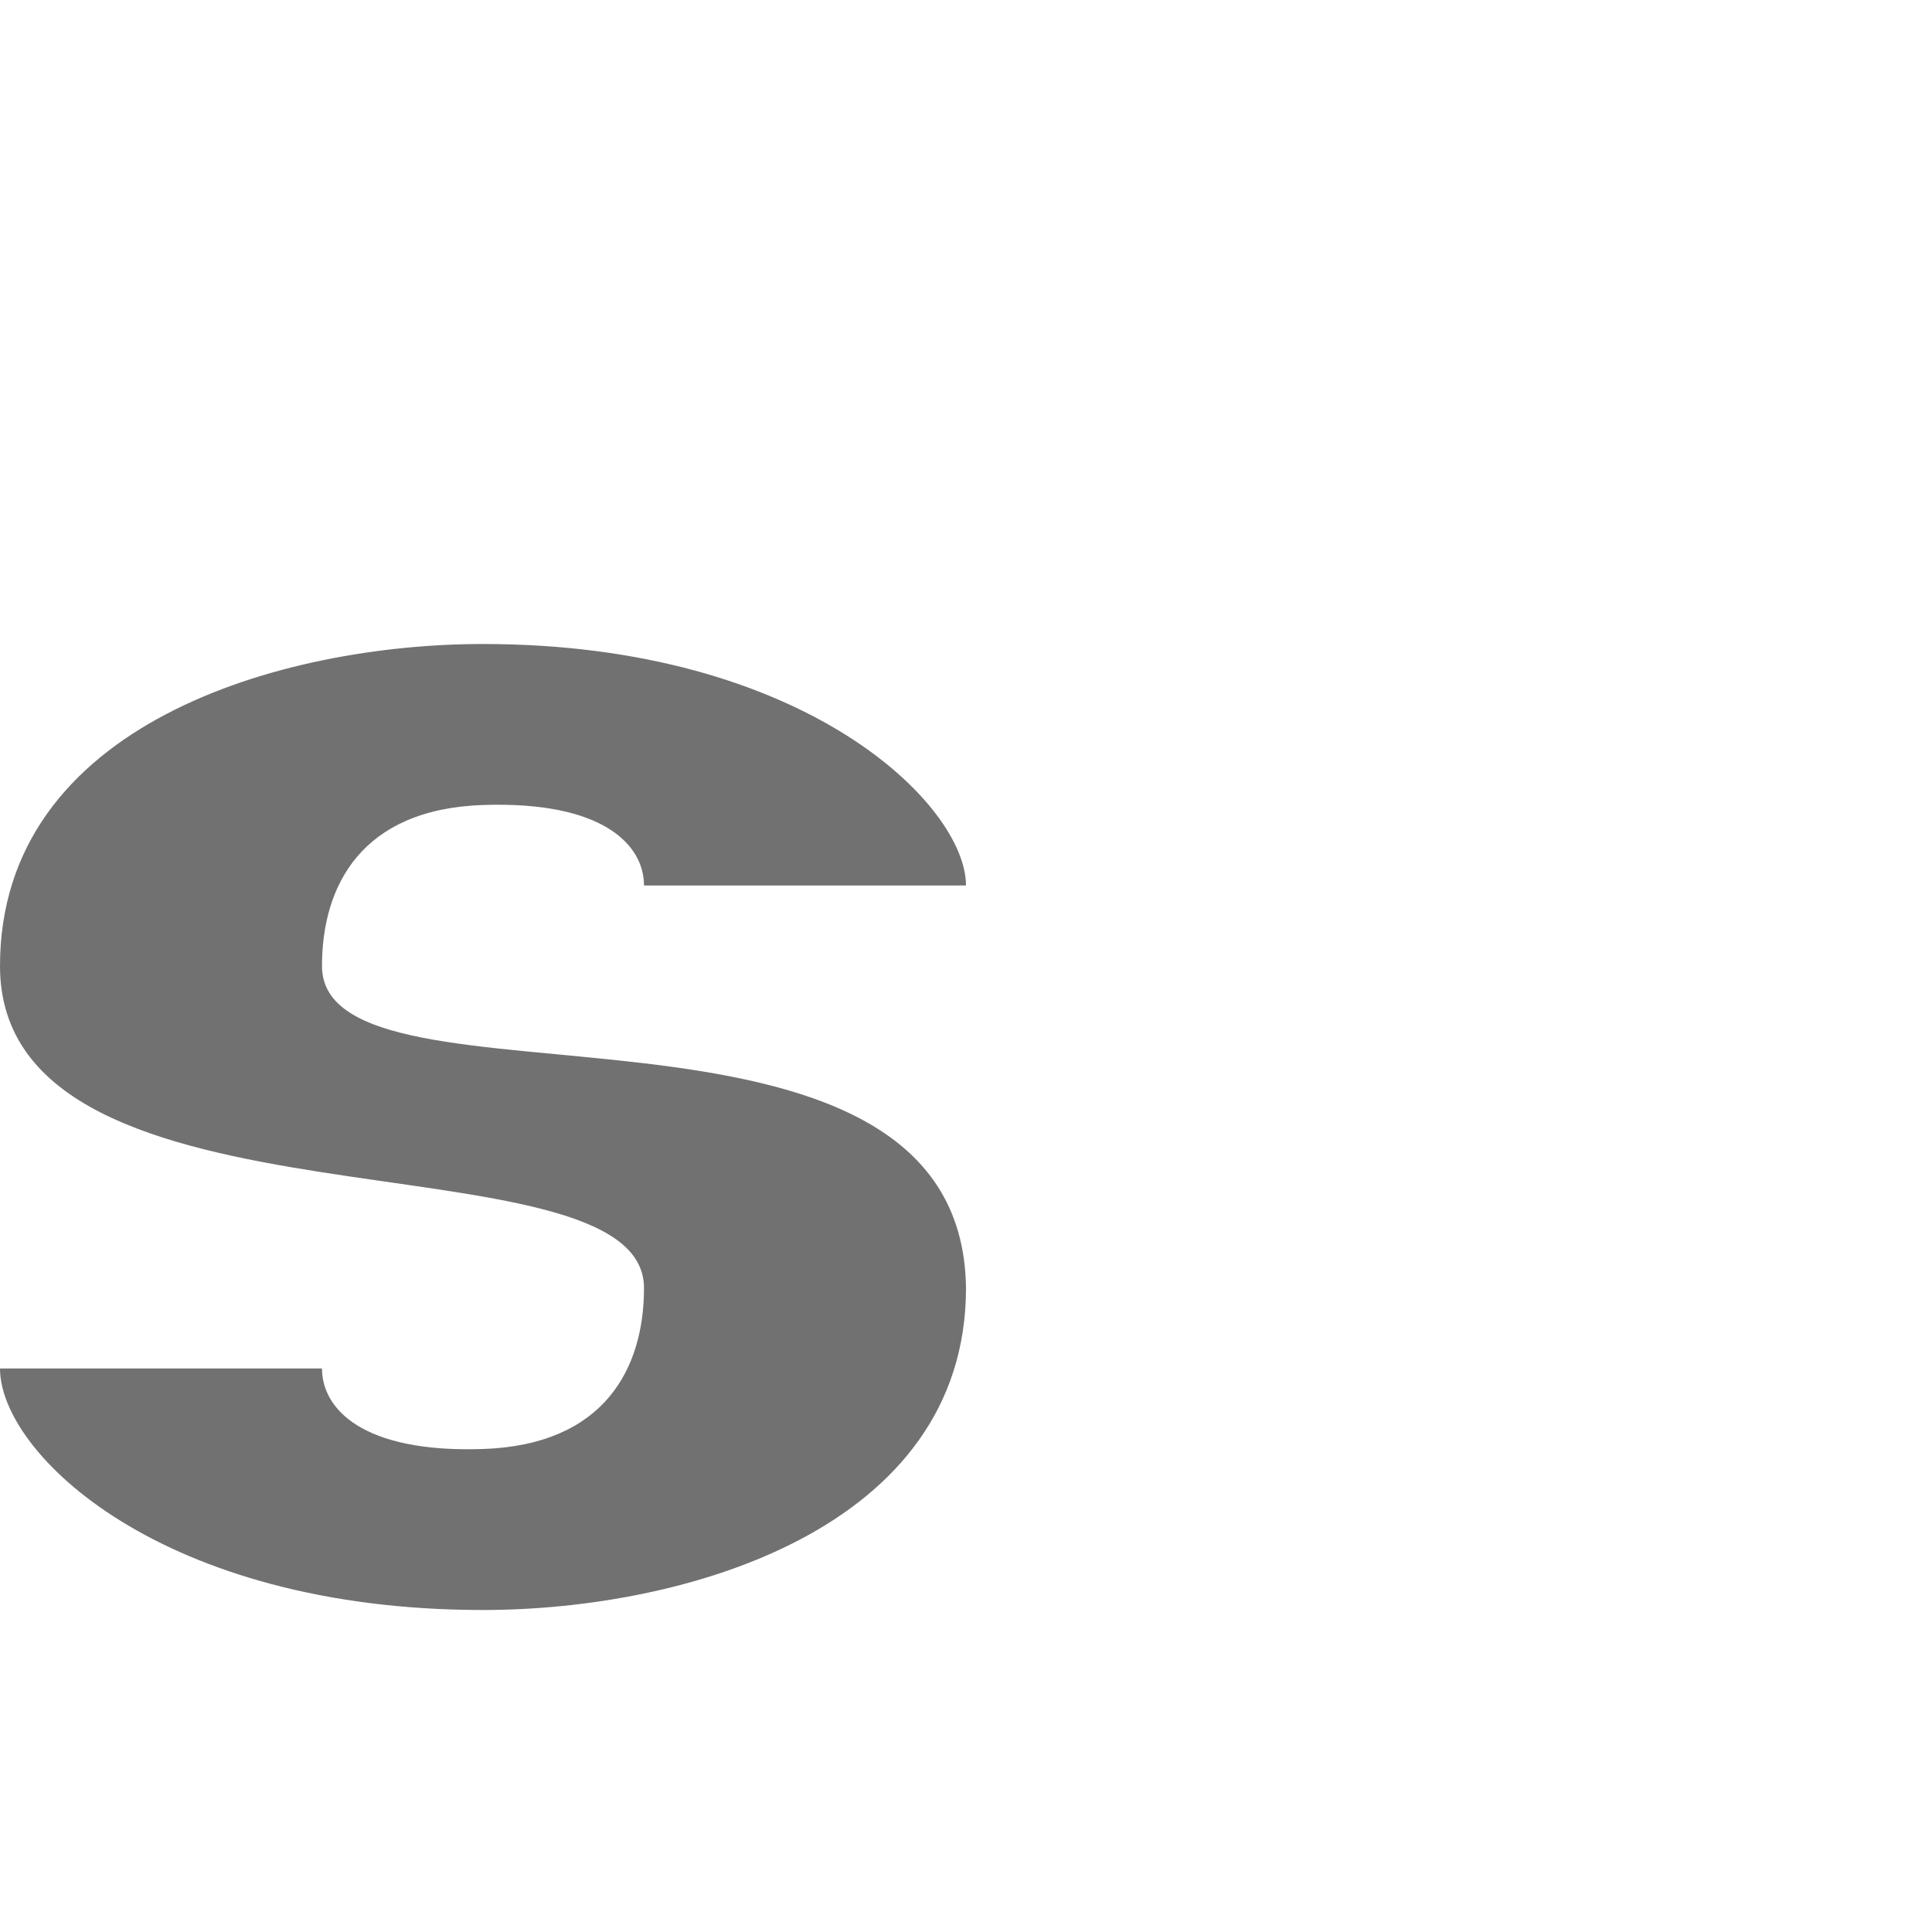 <?xml version="1.0" encoding="UTF-8" standalone="no"?>
<!-- Created with Inkscape (http://www.inkscape.org/) -->

<svg
   width="1200"
   height="1200"
   viewBox="0 0 1200 1200"
   version="1.1"
   id="svg1"
   inkscape:version="1.2.2 (732a01da63, 2022-12-09)"
   sodipodi:docname="42801_S-smallcaps.svg"
   xml:space="preserve"
   xmlns:inkscape="http://www.inkscape.org/namespaces/inkscape"
   xmlns:sodipodi="http://sodipodi.sourceforge.net/DTD/sodipodi-0.dtd"
   xmlns="http://www.w3.org/2000/svg"
   xmlns:svg="http://www.w3.org/2000/svg"><sodipodi:namedview
     id="namedview1"
     pagecolor="#ffffff"
     bordercolor="#000000"
     borderopacity="0.25"
     inkscape:showpageshadow="2"
     inkscape:pageopacity="0.0"
     inkscape:pagecheckerboard="0"
     inkscape:deskcolor="#d1d1d1"
     inkscape:document-units="px"
     showgrid="true"
     inkscape:zoom="0.78606705"
     inkscape:cx="435.07739"
     inkscape:cy="611.90709"
     inkscape:window-width="1649"
     inkscape:window-height="1416"
     inkscape:window-x="1740"
     inkscape:window-y="265"
     inkscape:window-maximized="0"
     inkscape:current-layer="layer1"
     showguides="true"><inkscape:grid
       id="grid1"
       units="px"
       originx="0"
       originy="0"
       spacingx="25"
       spacingy="25"
       empcolor="#0099e5"
       empopacity="0.302"
       color="#0099e5"
       opacity="0.149"
       empspacing="4"
       dotted="false"
       gridanglex="30"
       gridanglez="30"
       visible="true" /></sodipodi:namedview><defs
     id="defs1" /><g
     inkscape:label="Layer 1"
     inkscape:groupmode="layer"
     id="layer1"><path
       id="path2-5"
       style="fill:#000000;fill-opacity:0.555;fill-rule:evenodd;stroke-width:1"
       d="M 0,600 C 0,449.614 175,400 300,400 500,400 600,500 600,550 H 400 c 0,-25 -25.043,-52.53 -100,-50 -75.386,2.544 -100,50 -100,100 0,100 397.456,-5.86 400,200 0,150 -175,200 -300,200 C 100,1000 4.3890671e-5,902.544 0,850 h 200 c 0,25 25.043,52.53 100,50 75.386,-2.544 100,-50 100,-100 C 400,700 0,775 0,600 Z"
       sodipodi:nodetypes="ssccsscsccscs" /></g></svg>

